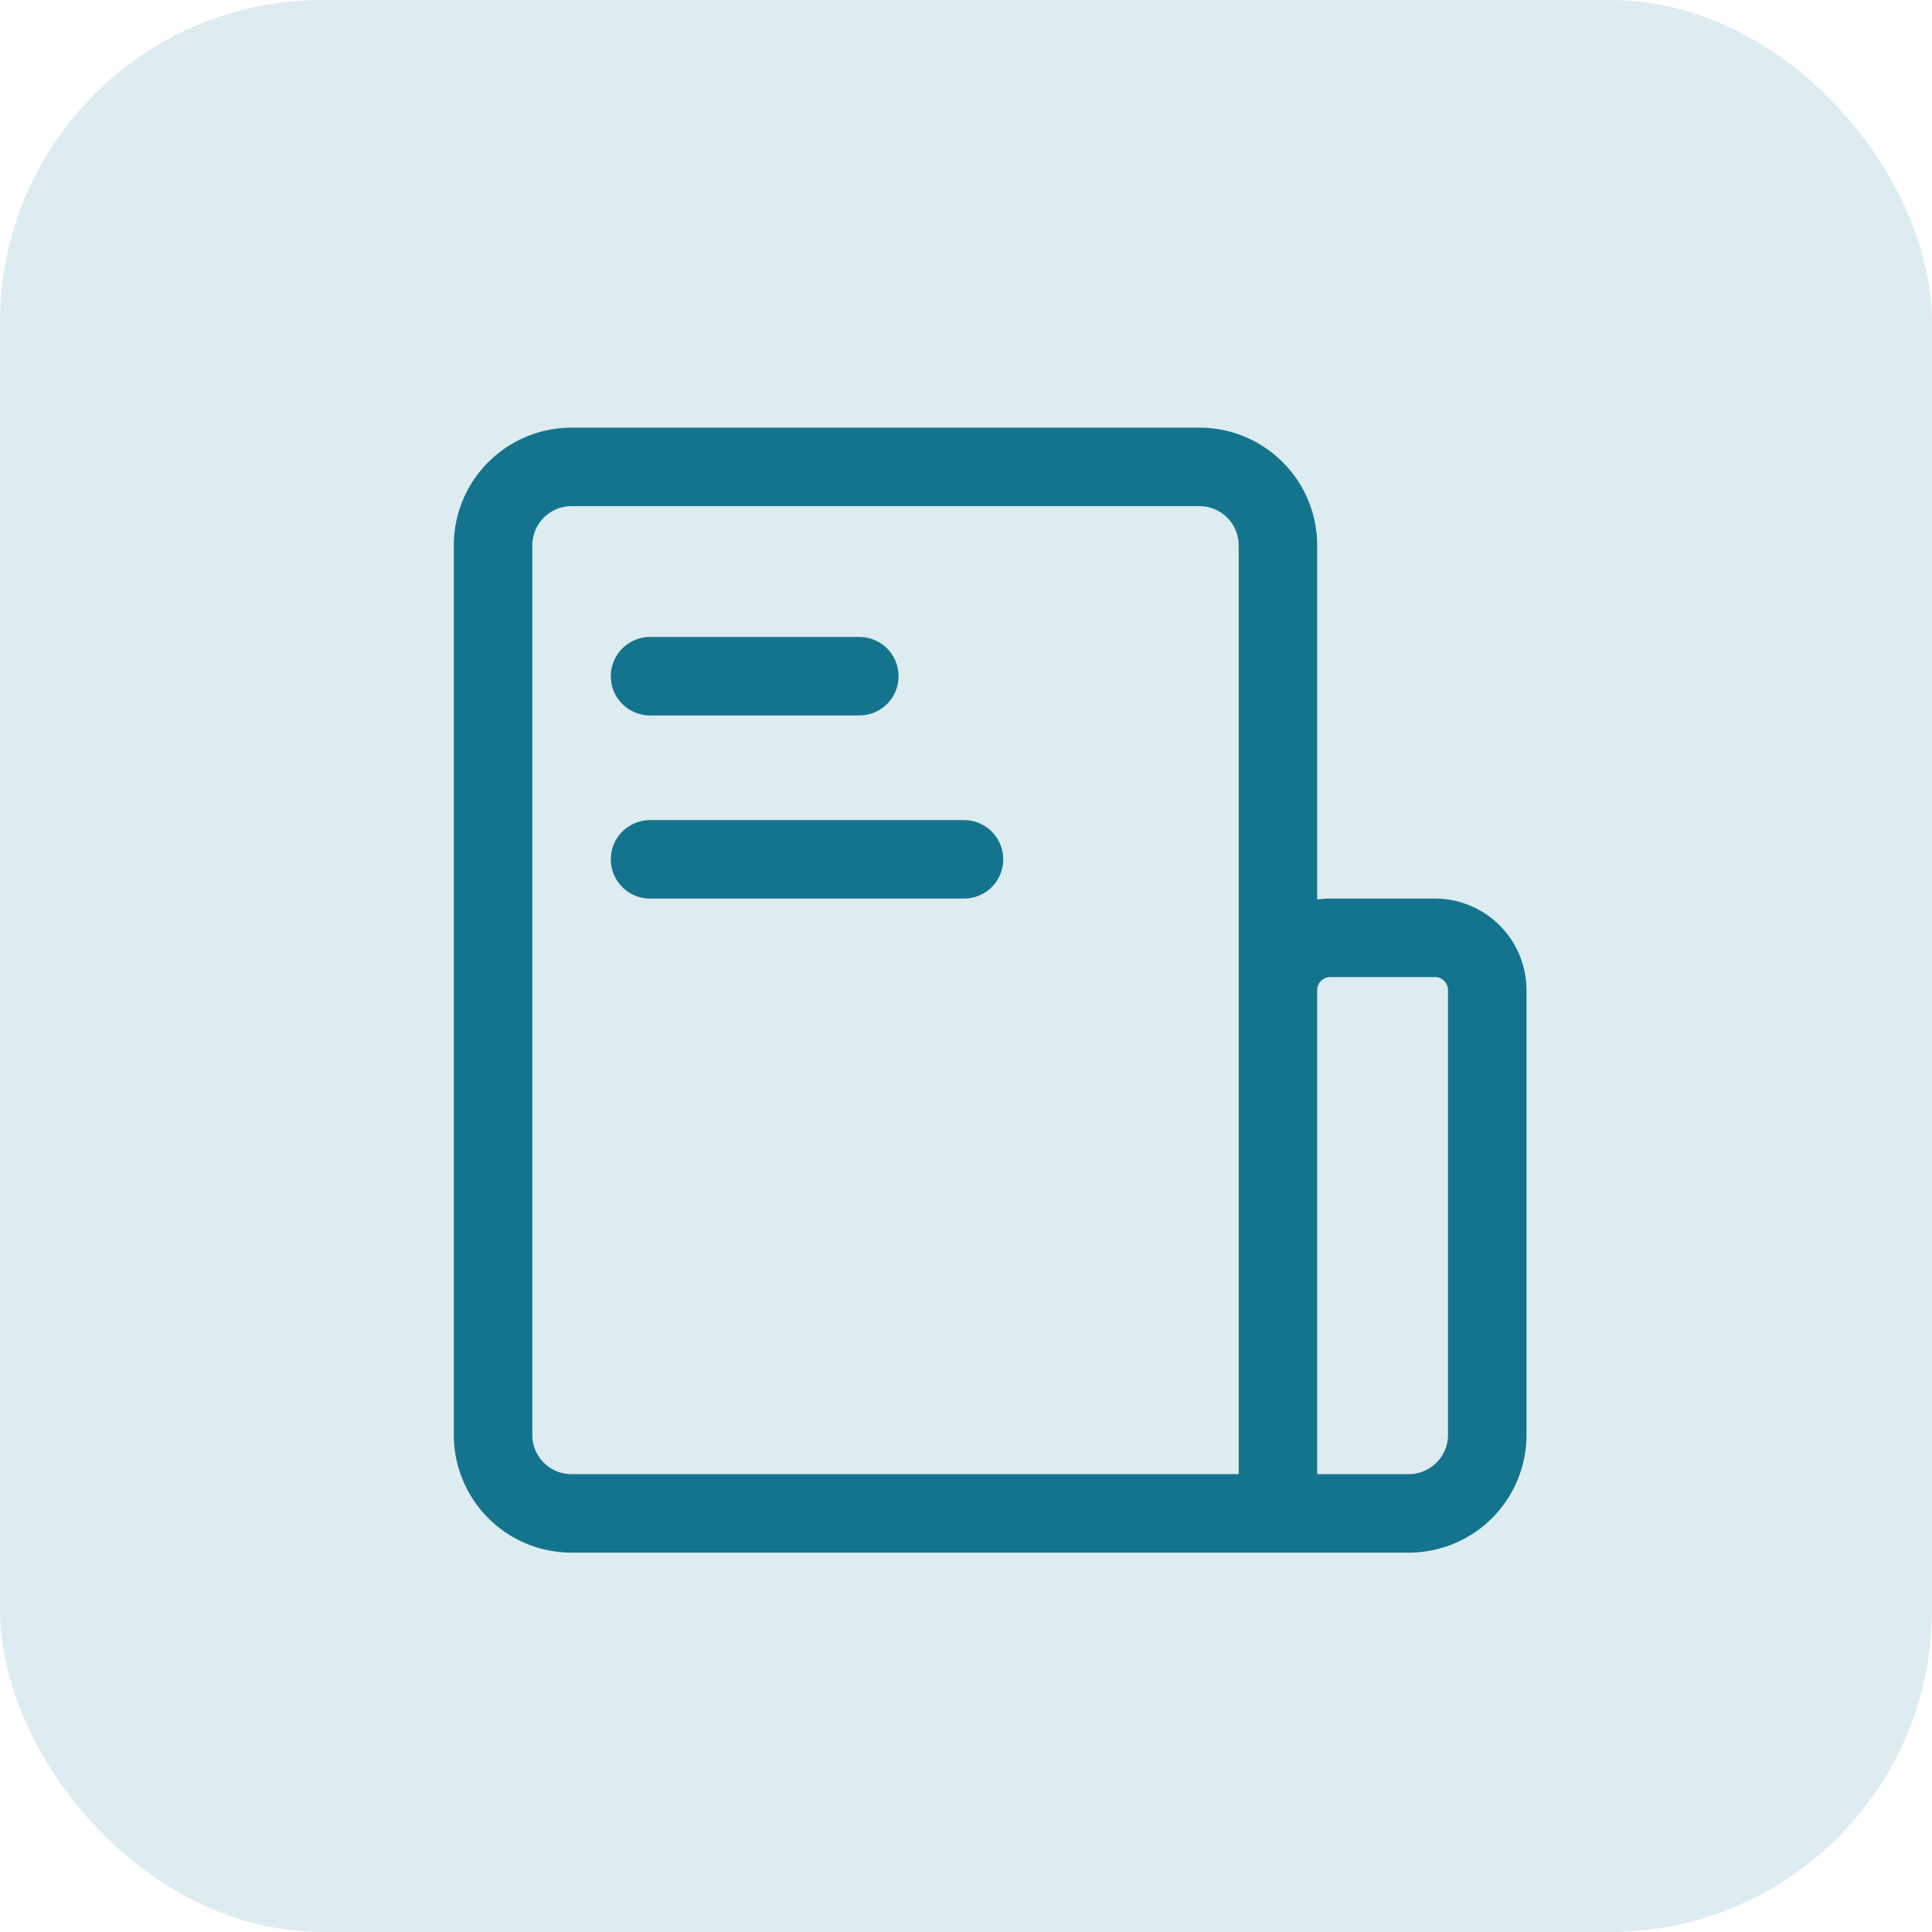 <svg width="48" height="48" viewBox="0 0 48 48" xmlns="http://www.w3.org/2000/svg">
  <rect width="48" height="48" rx="8" fill="#DDECF0"/>
  <g transform="translate(9,9) scale(0.65)">
    <g fill="none" stroke="#14748E" stroke-linejoin="round" stroke-width="3">
      <path d="M5 7a3 3 0 0 1 3-3h24a3 3 0 0 1 3 3v37H8a3 3 0 0 1-3-3zm30 17a2 2 0 0 1 2-2h4a2 2 0 0 1 2 2v17a3 3 0 0 1-3 3h-5z"/>
      <path stroke-linecap="round" d="M11 12h8m-8 7h12"/>
    </g>
  </g>
</svg>

